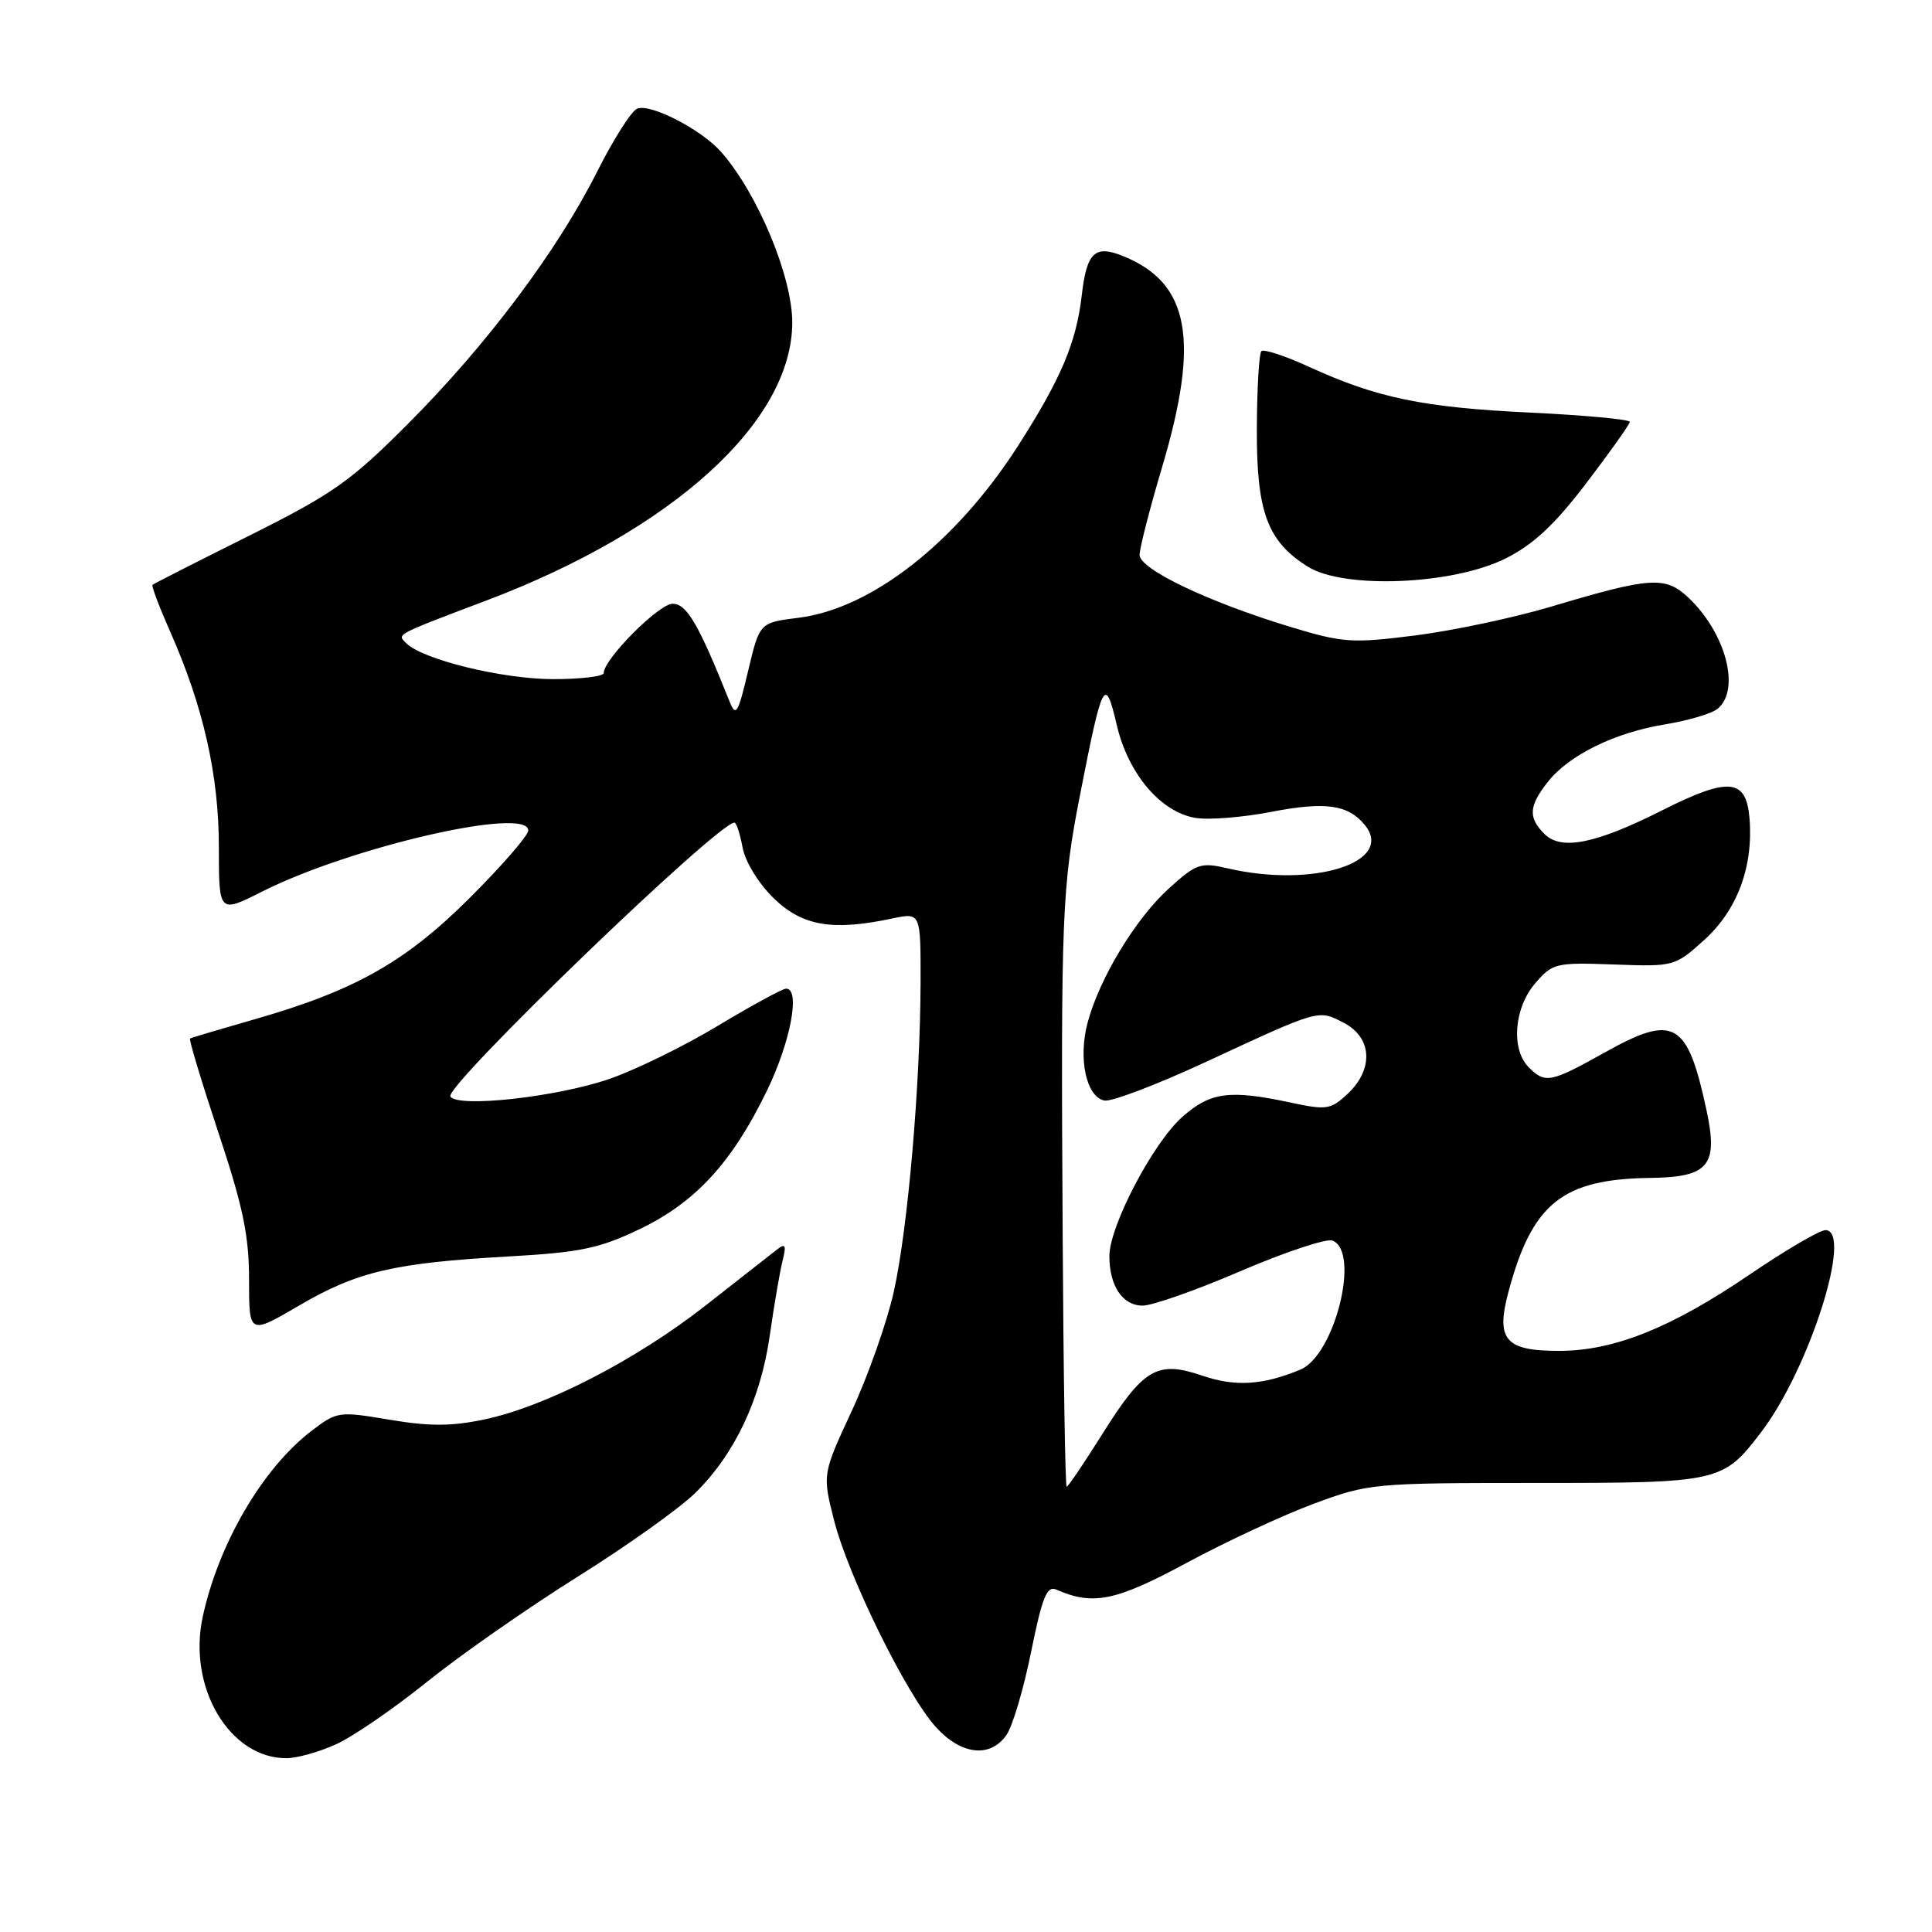 <?xml version="1.0" encoding="UTF-8" standalone="no"?>
<!DOCTYPE svg PUBLIC "-//W3C//DTD SVG 1.1//EN" "http://www.w3.org/Graphics/SVG/1.1/DTD/svg11.dtd" >
<svg xmlns="http://www.w3.org/2000/svg" xmlns:xlink="http://www.w3.org/1999/xlink" version="1.1" viewBox="0 0 256 256">
 <g >
 <path fill="currentColor"
d=" M 44.56 231.11 C 46.79 230.10 52.19 226.39 56.56 222.87 C 60.93 219.35 69.88 213.10 76.45 208.98 C 83.03 204.87 90.10 199.83 92.17 197.78 C 97.39 192.63 100.81 185.36 102.01 176.89 C 102.57 172.95 103.33 168.54 103.68 167.11 C 104.22 164.96 104.08 164.69 102.92 165.60 C 102.14 166.20 97.90 169.52 93.50 172.98 C 84.29 180.20 72.33 186.37 64.16 188.09 C 59.82 189.00 56.89 189.01 51.62 188.12 C 44.90 186.99 44.66 187.02 41.30 189.58 C 34.81 194.53 28.95 204.55 26.86 214.25 C 24.84 223.61 30.45 233.03 38.00 232.97 C 39.38 232.96 42.33 232.13 44.56 231.11 Z  M 133.36 229.90 C 134.17 228.74 135.64 223.78 136.63 218.87 C 138.10 211.61 138.72 210.08 139.97 210.63 C 144.83 212.77 147.84 212.16 157.25 207.08 C 162.47 204.27 170.05 200.74 174.12 199.24 C 181.34 196.56 181.99 196.50 203.54 196.50 C 227.91 196.50 228.30 196.41 233.38 189.74 C 239.74 181.41 245.59 163.00 241.88 163.00 C 241.11 163.00 236.58 165.66 231.81 168.90 C 221.44 175.96 213.84 179.00 206.58 179.00 C 199.44 179.00 198.18 177.52 199.88 171.17 C 203.02 159.44 207.03 156.22 218.71 156.08 C 226.41 155.98 227.69 154.44 226.13 147.15 C 223.59 135.31 221.85 134.31 212.67 139.44 C 205.46 143.47 204.75 143.61 202.57 141.43 C 200.19 139.05 200.61 133.57 203.41 130.31 C 205.72 127.62 206.13 127.52 213.86 127.80 C 221.82 128.09 221.93 128.06 225.82 124.55 C 230.20 120.59 232.34 114.84 231.82 108.45 C 231.39 103.14 229.10 102.92 220.27 107.36 C 211.43 111.82 206.88 112.73 204.65 110.51 C 202.47 108.33 202.57 106.82 205.09 103.61 C 207.90 100.04 213.98 97.06 220.70 95.97 C 223.73 95.47 226.84 94.55 227.60 93.91 C 230.68 91.36 228.66 83.81 223.66 79.13 C 220.64 76.32 218.65 76.46 205.54 80.38 C 200.61 81.85 192.50 83.57 187.53 84.20 C 179.13 85.26 177.96 85.18 170.99 83.07 C 160.09 79.76 151.00 75.42 151.00 73.53 C 151.00 72.65 152.35 67.39 154.00 61.84 C 158.98 45.07 157.63 37.57 148.96 33.99 C 145.09 32.38 144.00 33.37 143.34 39.13 C 142.61 45.43 140.59 50.18 134.88 59.10 C 126.66 71.90 115.47 80.66 105.80 81.86 C 100.65 82.50 100.65 82.50 99.13 88.90 C 97.78 94.62 97.51 95.05 96.65 92.90 C 92.56 82.68 91.00 80.00 89.13 80.00 C 87.30 80.00 80.00 87.34 80.00 89.18 C 80.00 89.63 76.96 89.99 73.25 89.99 C 66.51 89.97 55.99 87.39 53.82 85.22 C 52.60 84.00 52.22 84.21 64.50 79.55 C 89.18 70.20 104.90 55.91 104.98 42.79 C 105.01 36.72 100.41 25.66 95.57 20.15 C 92.95 17.17 86.23 13.70 84.44 14.39 C 83.68 14.68 81.30 18.43 79.13 22.73 C 73.86 33.22 64.54 45.65 54.10 56.12 C 46.44 63.80 44.13 65.43 33.00 70.99 C 26.12 74.42 20.37 77.35 20.21 77.49 C 20.05 77.63 21.09 80.39 22.52 83.63 C 26.94 93.59 29.00 102.71 29.00 112.24 C 29.00 121.03 29.00 121.03 34.75 118.13 C 46.52 112.20 70.00 106.81 70.00 110.04 C 70.00 110.70 66.51 114.72 62.25 118.97 C 53.66 127.53 46.97 131.29 33.50 135.13 C 29.10 136.39 25.36 137.50 25.18 137.61 C 25.01 137.71 26.70 143.31 28.93 150.05 C 32.20 159.87 33.00 163.73 33.00 169.58 C 33.00 176.87 33.00 176.87 39.67 172.97 C 47.37 168.47 52.24 167.34 67.50 166.48 C 76.88 165.95 79.41 165.42 84.71 162.89 C 92.16 159.32 96.98 154.08 101.62 144.53 C 104.77 138.03 106.09 131.00 104.16 131.00 C 103.70 131.00 99.64 133.21 95.14 135.91 C 90.65 138.62 84.16 141.79 80.73 142.97 C 73.76 145.37 60.63 146.82 59.68 145.29 C 58.85 143.95 95.09 109.00 97.32 109.00 C 97.57 109.00 98.06 110.49 98.40 112.31 C 98.76 114.22 100.52 117.08 102.54 119.04 C 106.33 122.71 110.32 123.39 118.25 121.70 C 122.00 120.91 122.00 120.91 121.98 130.20 C 121.94 143.80 120.30 162.77 118.43 171.17 C 117.53 175.20 115.03 182.29 112.88 186.92 C 108.97 195.34 108.97 195.34 110.51 201.42 C 112.39 208.87 120.16 224.63 124.03 228.87 C 127.39 232.55 131.21 232.97 133.36 229.90 Z  M 199.50 74.00 C 203.19 72.15 205.99 69.54 210.21 64.00 C 213.35 59.88 215.94 56.23 215.96 55.90 C 215.98 55.58 210.04 55.02 202.75 54.67 C 188.52 53.99 182.46 52.73 173.44 48.60 C 170.28 47.15 167.44 46.22 167.14 46.53 C 166.83 46.84 166.56 51.46 166.54 56.80 C 166.49 67.85 167.93 71.73 173.30 75.09 C 178.10 78.09 192.52 77.49 199.50 74.00 Z  M 140.81 163.75 C 140.56 121.12 140.70 117.59 143.16 105.07 C 146.08 90.15 146.44 89.47 147.97 96.04 C 149.47 102.49 153.74 107.56 158.36 108.37 C 160.09 108.67 164.64 108.32 168.48 107.57 C 175.60 106.20 178.60 106.61 180.81 109.27 C 184.93 114.24 174.06 117.71 162.66 115.06 C 159.10 114.23 158.53 114.43 154.92 117.69 C 150.48 121.70 145.68 129.62 144.11 135.52 C 142.84 140.30 143.94 145.36 146.35 145.83 C 147.28 146.01 153.32 143.71 159.77 140.72 C 174.97 133.67 174.64 133.76 178.06 135.53 C 181.82 137.48 182.05 141.66 178.58 144.93 C 176.33 147.03 175.79 147.12 171.03 146.10 C 162.95 144.37 160.41 144.70 156.69 147.97 C 152.81 151.38 147.00 162.45 147.00 166.44 C 147.00 170.40 148.75 173.00 151.41 173.00 C 152.70 173.00 158.56 170.94 164.43 168.41 C 170.30 165.89 175.76 164.08 176.55 164.38 C 180.30 165.82 176.86 179.61 172.29 181.49 C 167.31 183.55 163.68 183.77 159.34 182.29 C 153.33 180.24 151.53 181.30 146.03 190.07 C 143.64 193.88 141.53 197.00 141.34 197.00 C 141.15 197.00 140.91 182.04 140.81 163.75 Z "/>
</g>
</svg>